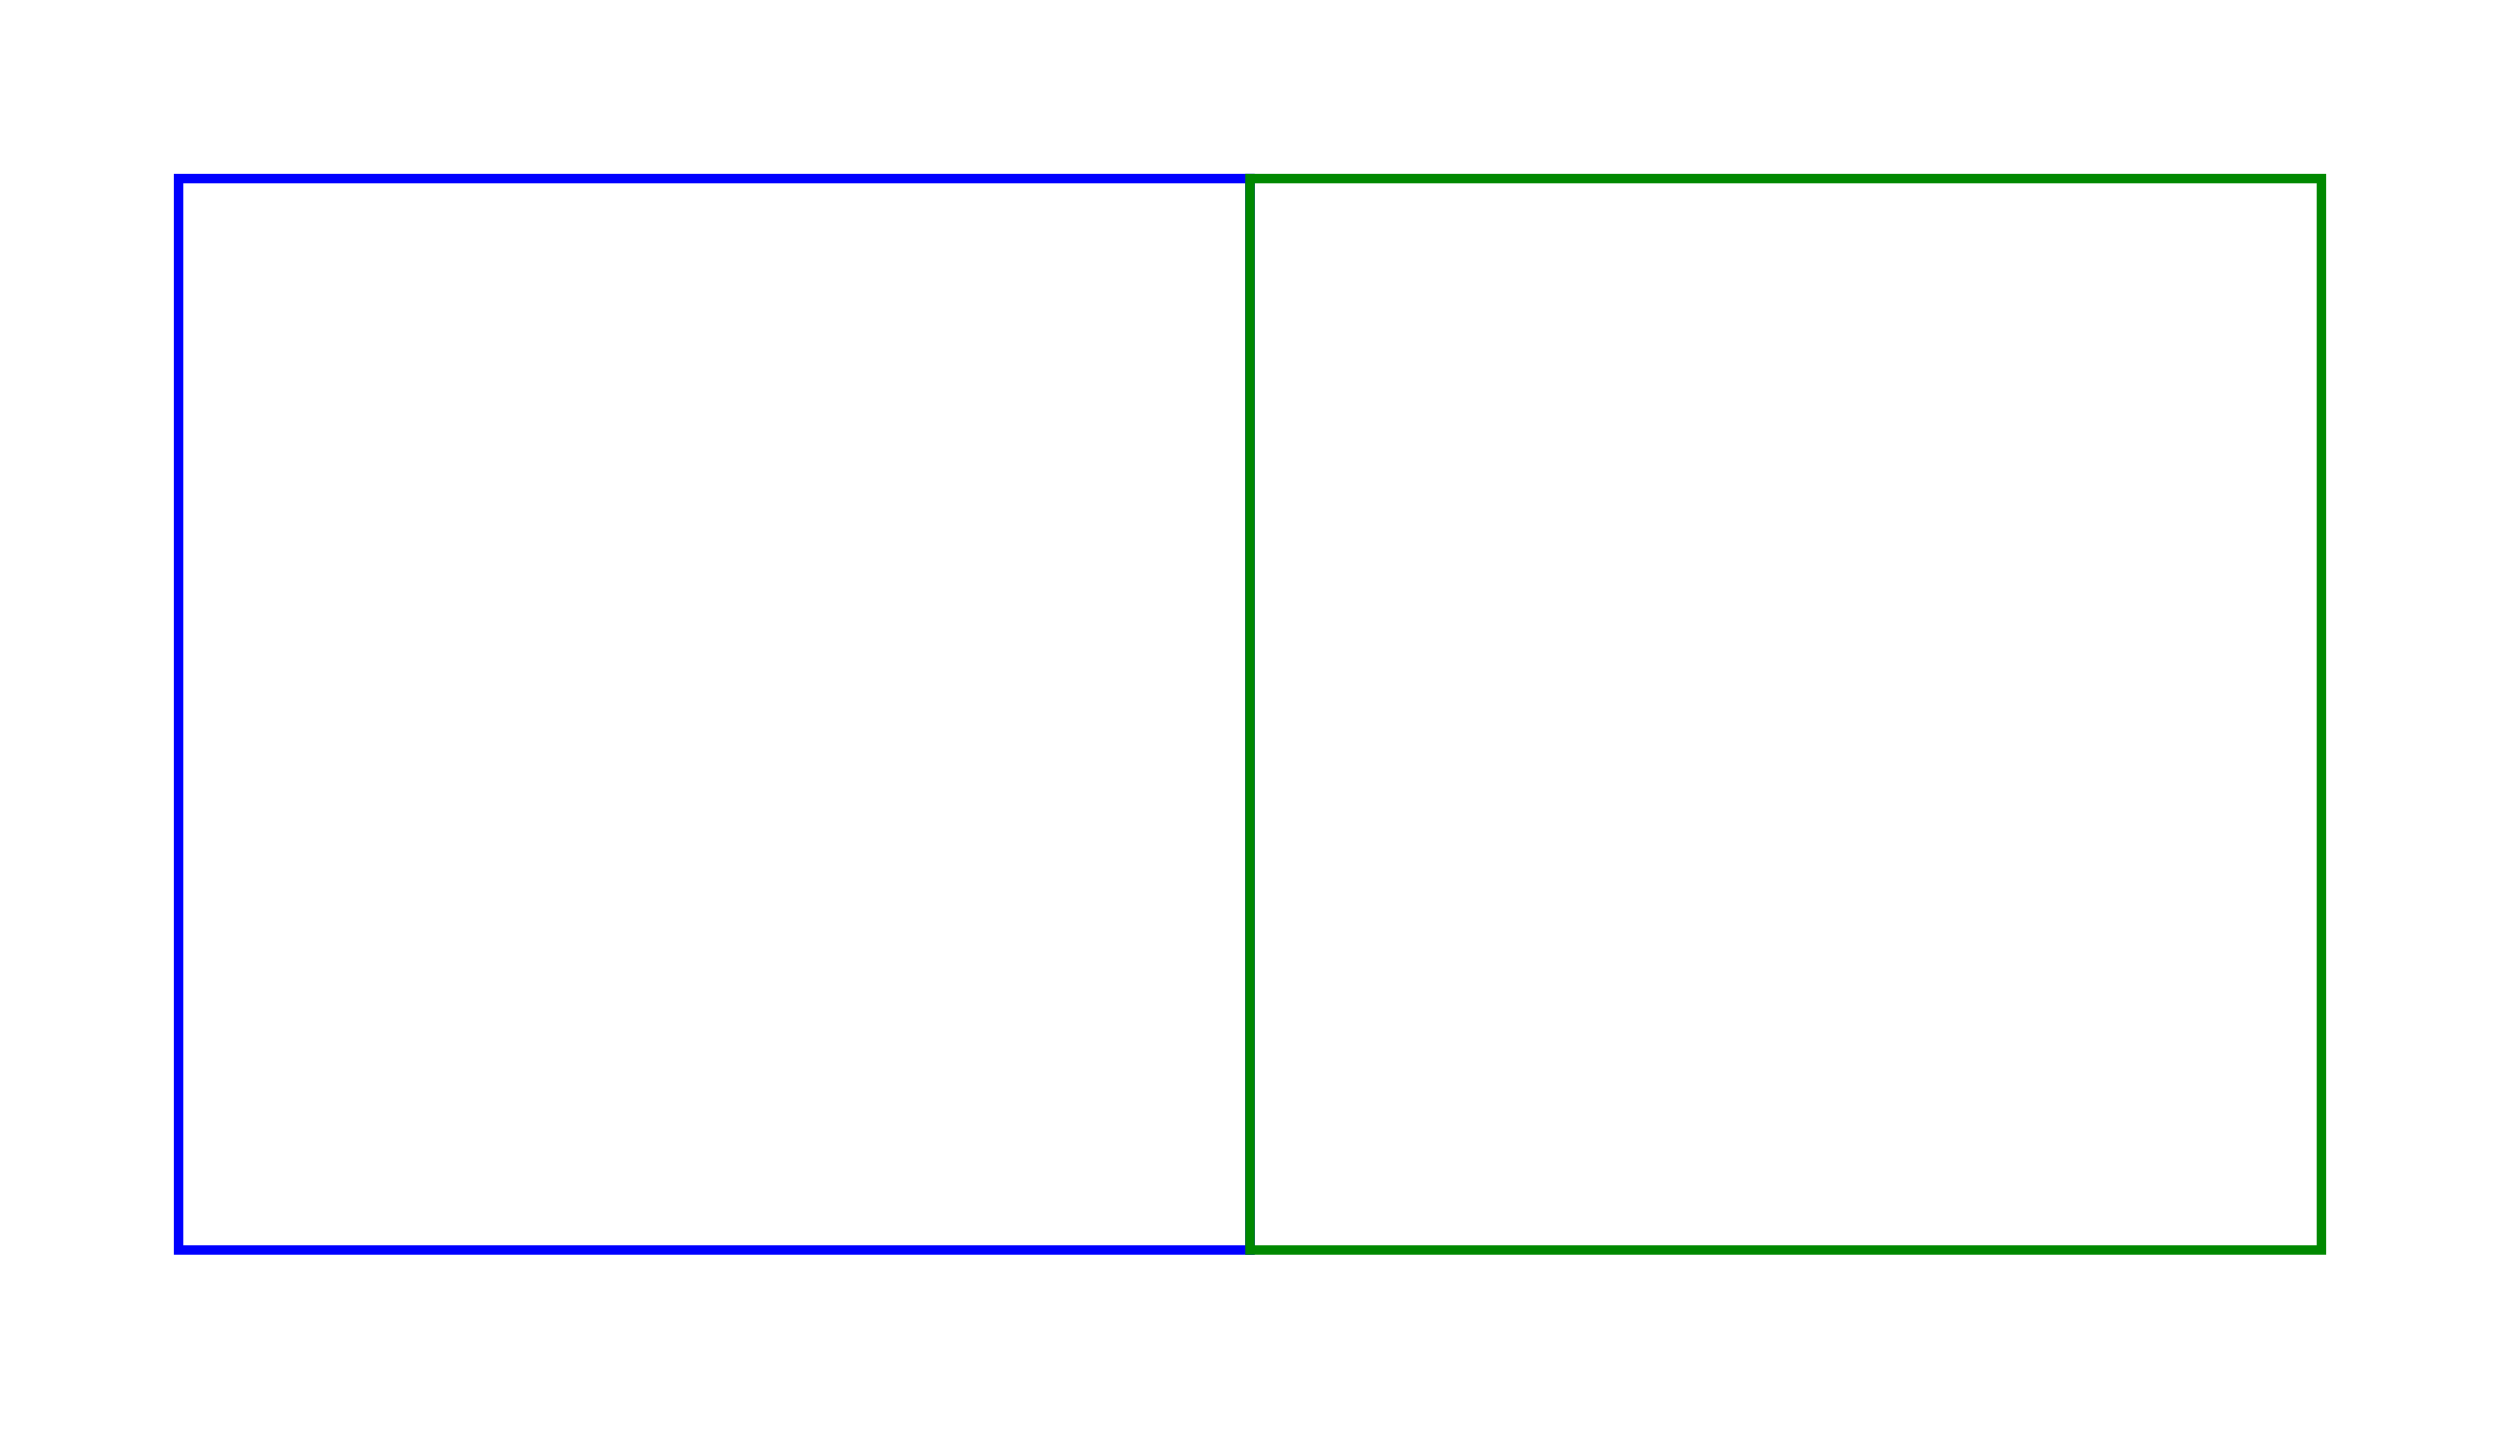 <?xml version="1.0" encoding="utf-8" ?>
<svg baseProfile="tiny" height="4.0cm" version="1.2" viewBox="0 0 264.567 151.181" width="7.0cm" xmlns="http://www.w3.org/2000/svg" xmlns:cc="http://creativecommons.org/ns#" xmlns:dc="http://purl.org/dc/elements/1.1/" xmlns:ev="http://www.w3.org/2001/xml-events" xmlns:inkscape="http://www.inkscape.org/namespaces/inkscape" xmlns:rdf="http://www.w3.org/1999/02/22-rdf-syntax-ns#" xmlns:sodipodi="http://sodipodi.sourceforge.net/DTD/sodipodi-0.dtd" xmlns:xlink="http://www.w3.org/1999/xlink">
  <defs/>
  <g fill="none" id="layer1" inkscape:groupmode="layer" inkscape:label="1" stroke="#00f" style="display:inline">
    <polygon points="18.898,18.898 18.898,132.284 132.284,132.284 132.284,18.898"/>
  </g>
  <g fill="none" id="layer2" inkscape:groupmode="layer" inkscape:label="2" stroke="#080" style="display:inline">
    <polygon points="132.284,18.898 132.284,132.284 245.669,132.284 245.669,18.898"/>
  </g>
</svg>
